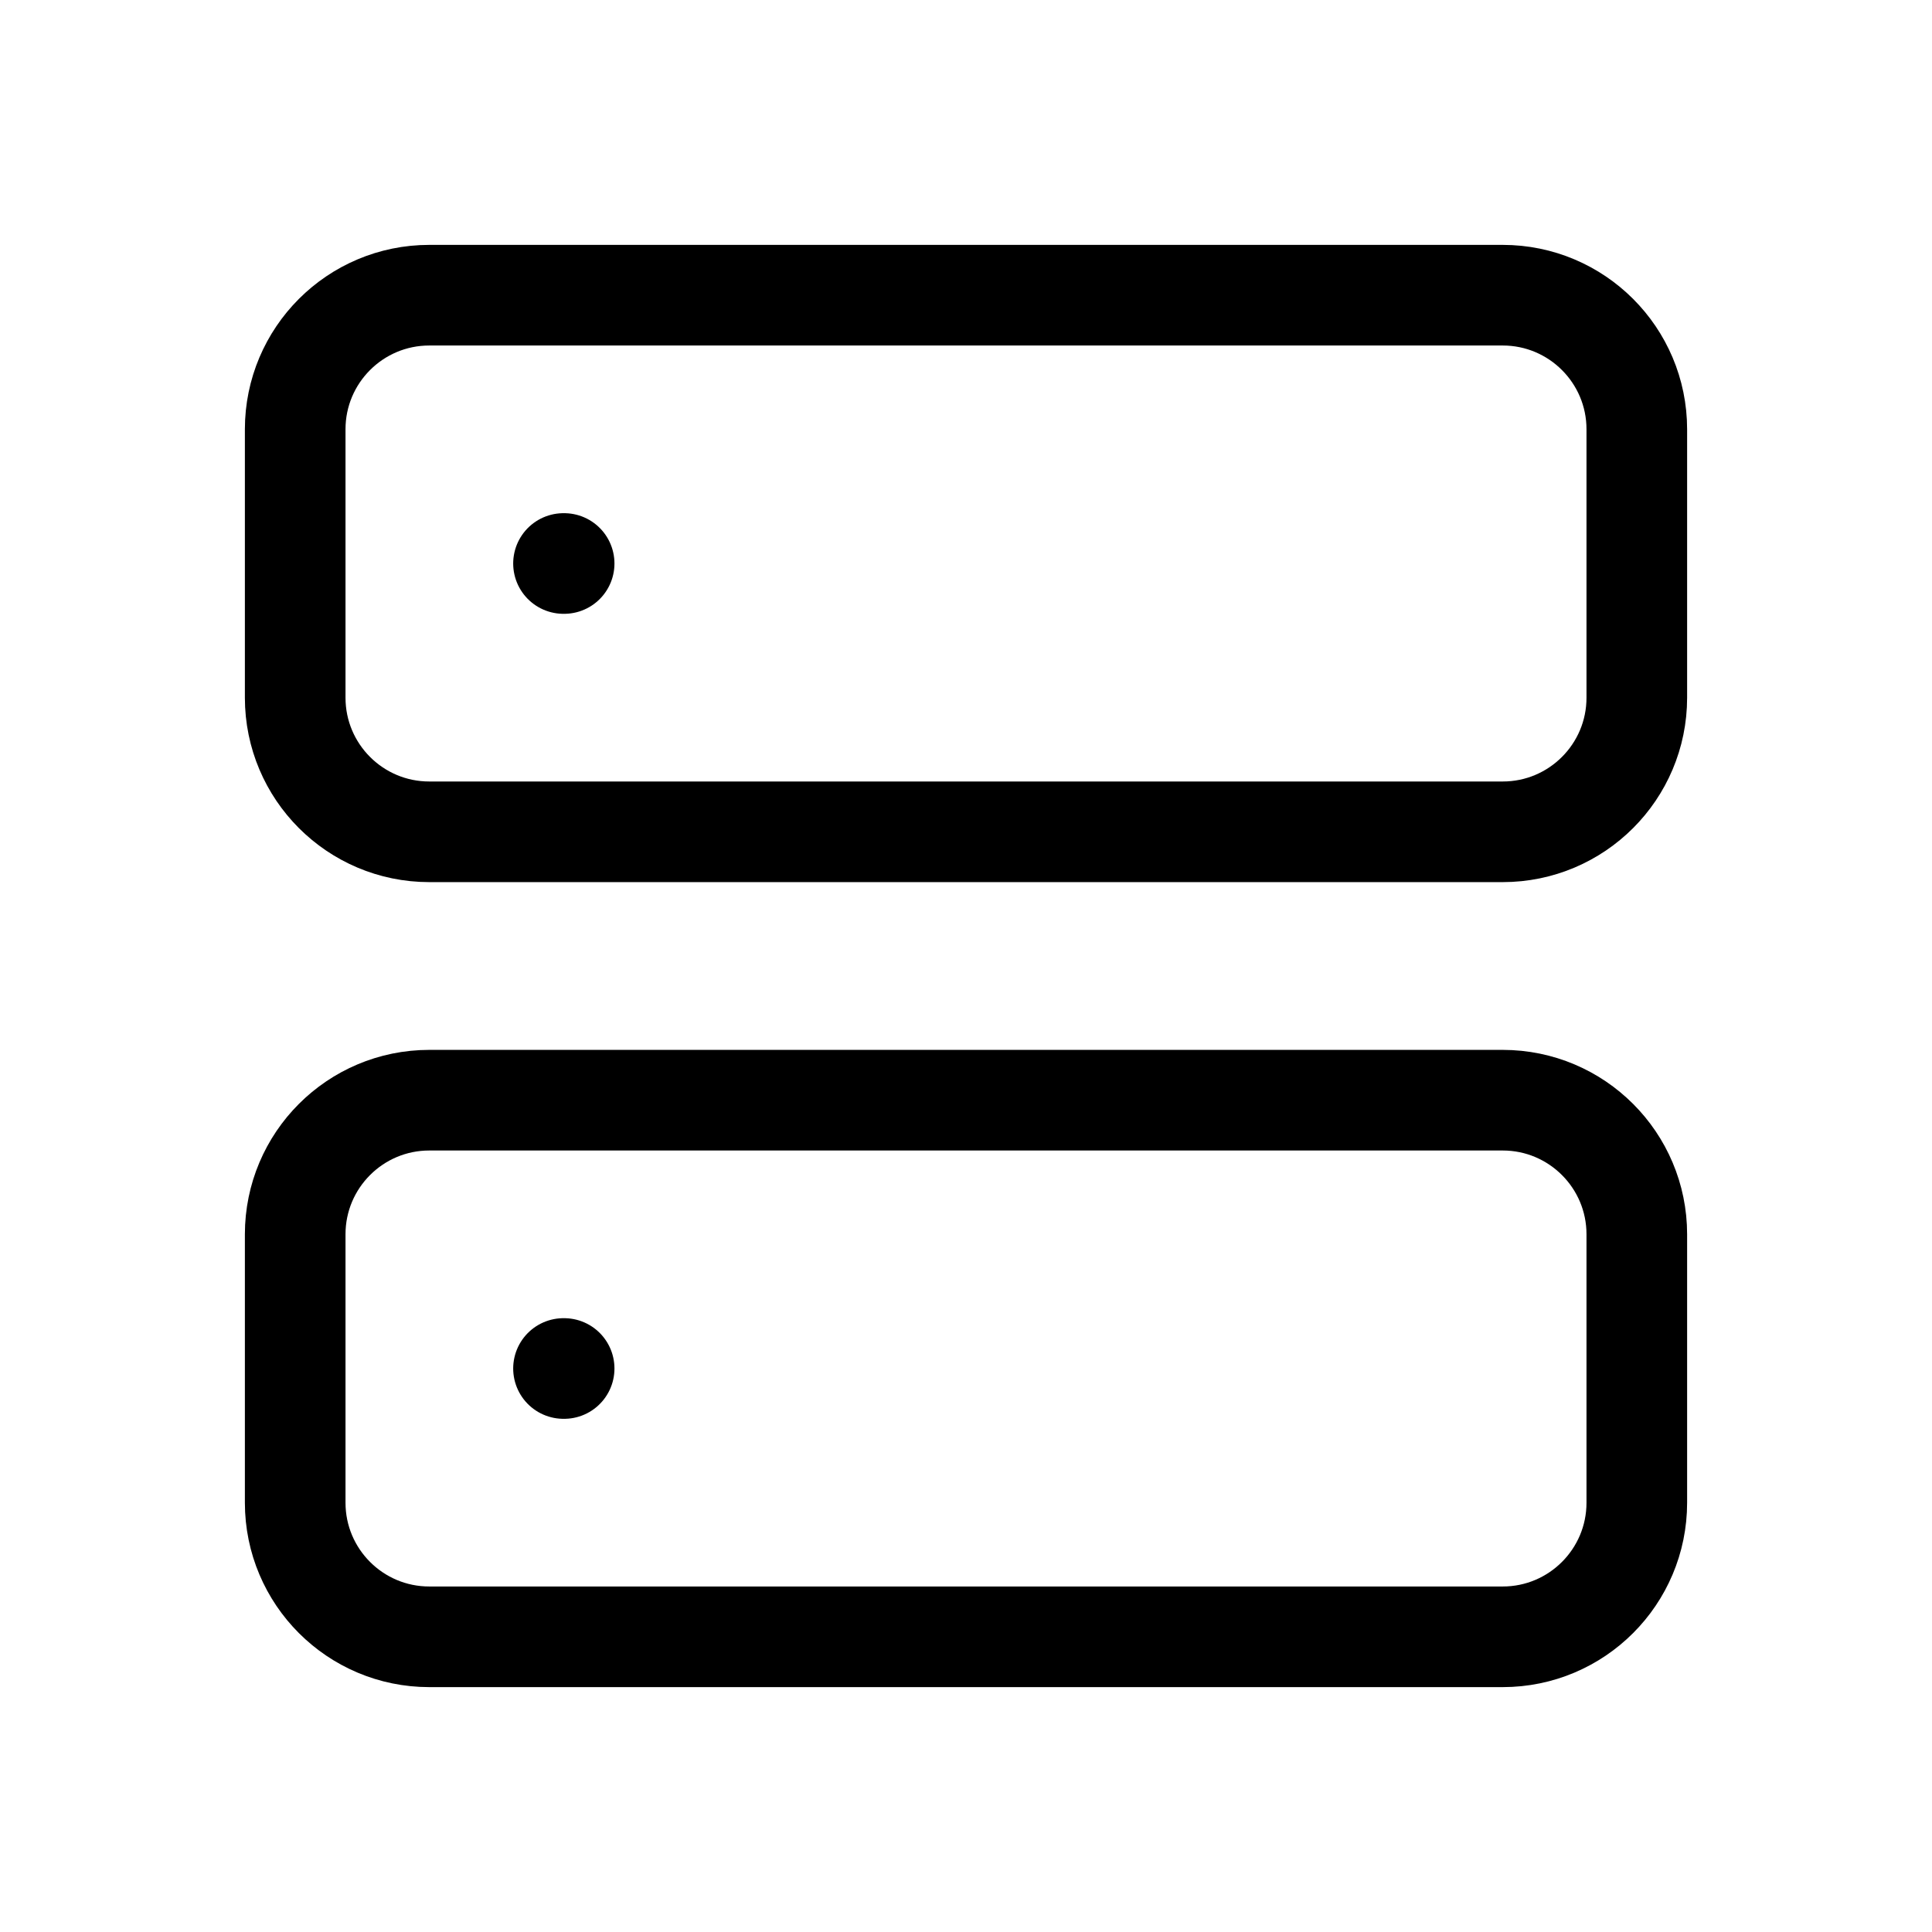 <svg width="24" height="24" viewBox="0 0 24 24" fill="none" xmlns="http://www.w3.org/2000/svg">
<path d="M18.667 3.667H5.333C4.413 3.667 3.667 4.413 3.667 5.333V8.667C3.667 9.587 4.413 10.333 5.333 10.333H18.667C19.587 10.333 20.333 9.587 20.333 8.667V5.333C20.333 4.413 19.587 3.667 18.667 3.667Z" stroke="black" stroke-width="1.25" stroke-linecap="round" stroke-linejoin="round"/>
<path d="M18.667 13.667H5.333C4.413 13.667 3.667 14.413 3.667 15.333V18.667C3.667 19.587 4.413 20.333 5.333 20.333H18.667C19.587 20.333 20.333 19.587 20.333 18.667V15.333C20.333 14.413 19.587 13.667 18.667 13.667Z" stroke="black" stroke-width="1.25" stroke-linecap="round" stroke-linejoin="round"/>
<path d="M7 7H7.008" stroke="black" stroke-width="1.25" stroke-linecap="round" stroke-linejoin="round"/>
<path d="M7 17H7.008" stroke="black" stroke-width="1.25" stroke-linecap="round" stroke-linejoin="round"/>
</svg>
